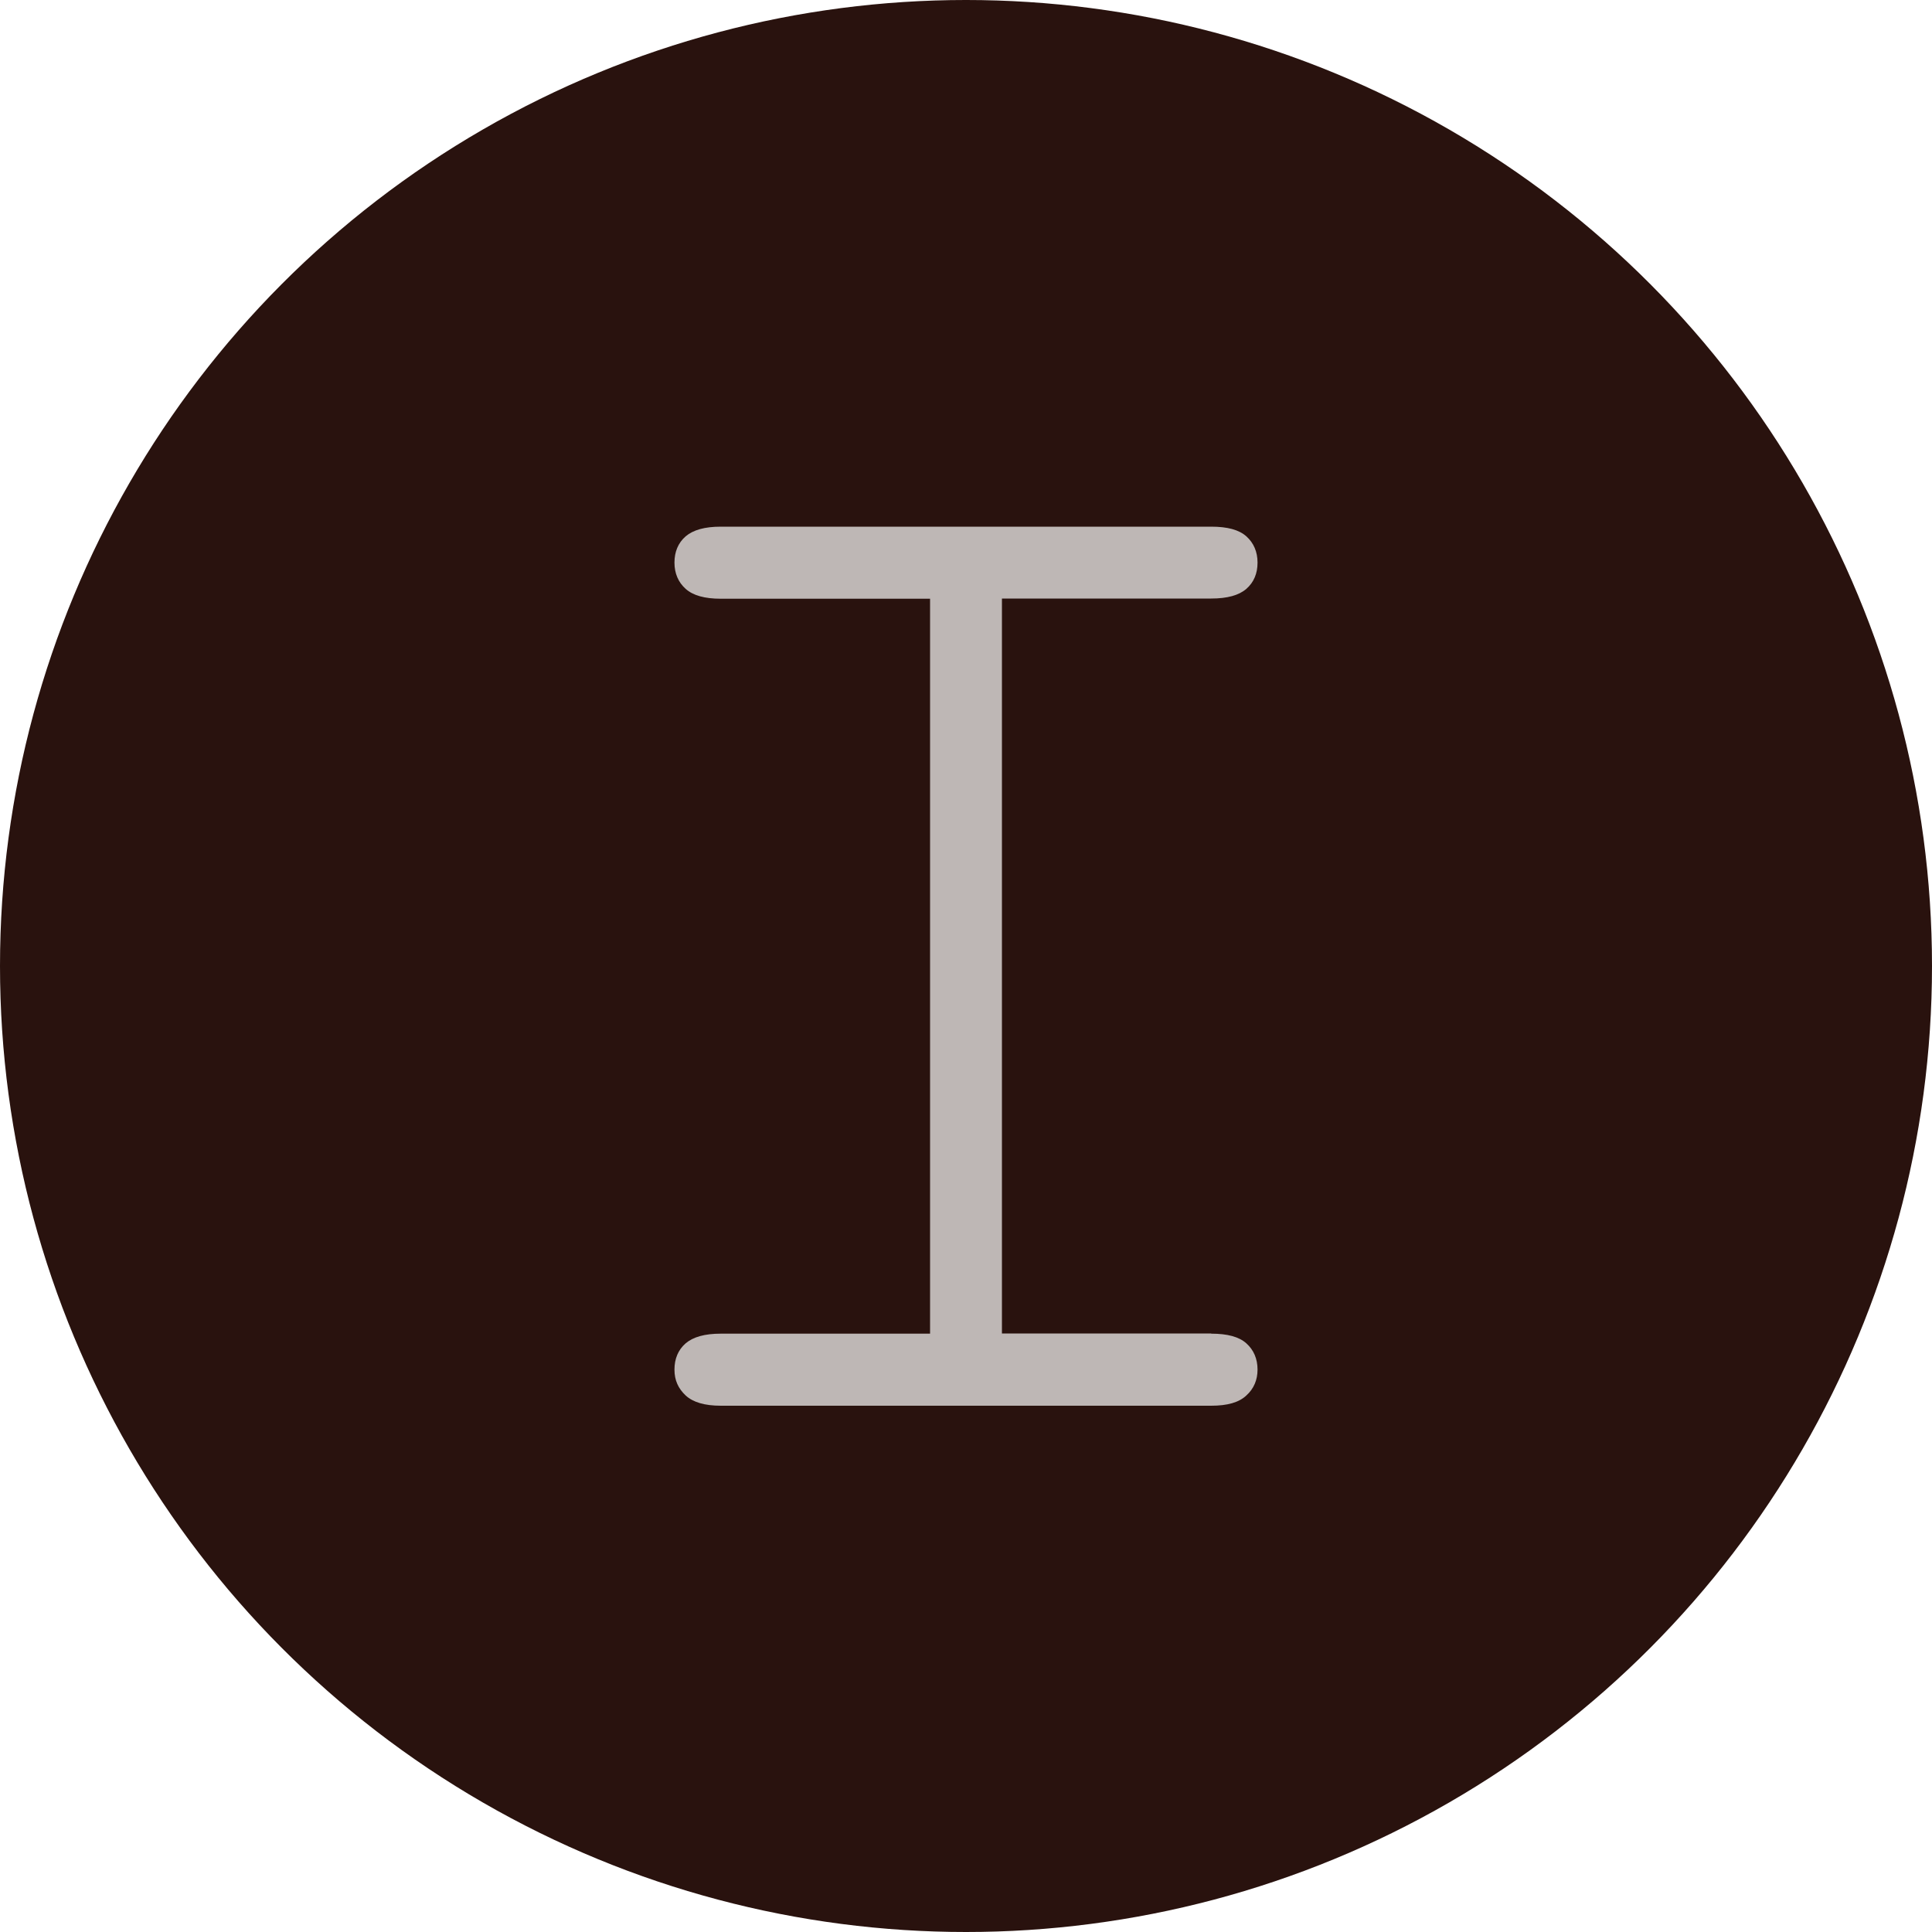 <?xml version="1.0" encoding="UTF-8"?>
<svg id="Layer_1" data-name="Layer 1" xmlns="http://www.w3.org/2000/svg" xmlns:xlink="http://www.w3.org/1999/xlink" viewBox="0 0 100 100">
  <defs>
    <style>
      .cls-1 {
        fill: #beb7b5;
      }

      .cls-2 {
        fill: #29120e;
      }
    </style>
    <symbol id="I_Icon" viewBox="0 0 100 100">
      <g>
        <circle class="cls-2" cx="50" cy="50" r="50"/>
        <path class="cls-1" d="m62.69,69.02h-10.83V30.98h10.83c.84,0,1.44-.17,1.82-.5.39-.34.58-.8.58-1.36s-.2-1.02-.58-1.36c-.38-.34-.98-.5-1.82-.5h-25.38c-.84,0-1.43.17-1.82.5-.39.34-.58.8-.58,1.36s.2,1.02.58,1.36c.38.34.98.51,1.82.51h10.83v38.04h-10.83c-.84,0-1.43.17-1.82.5-.39.34-.58.8-.58,1.36s.2.98.58,1.34c.38.35.98.53,1.82.53h25.38c.84,0,1.44-.17,1.82-.53.39-.35.58-.81.58-1.34,0-.56-.2-1.02-.58-1.36-.38-.34-.98-.5-1.82-.5Z"/>
      </g>
    </symbol>
  </defs>
  <use width="100" height="100" xlink:href="#I_Icon"/>
</svg>